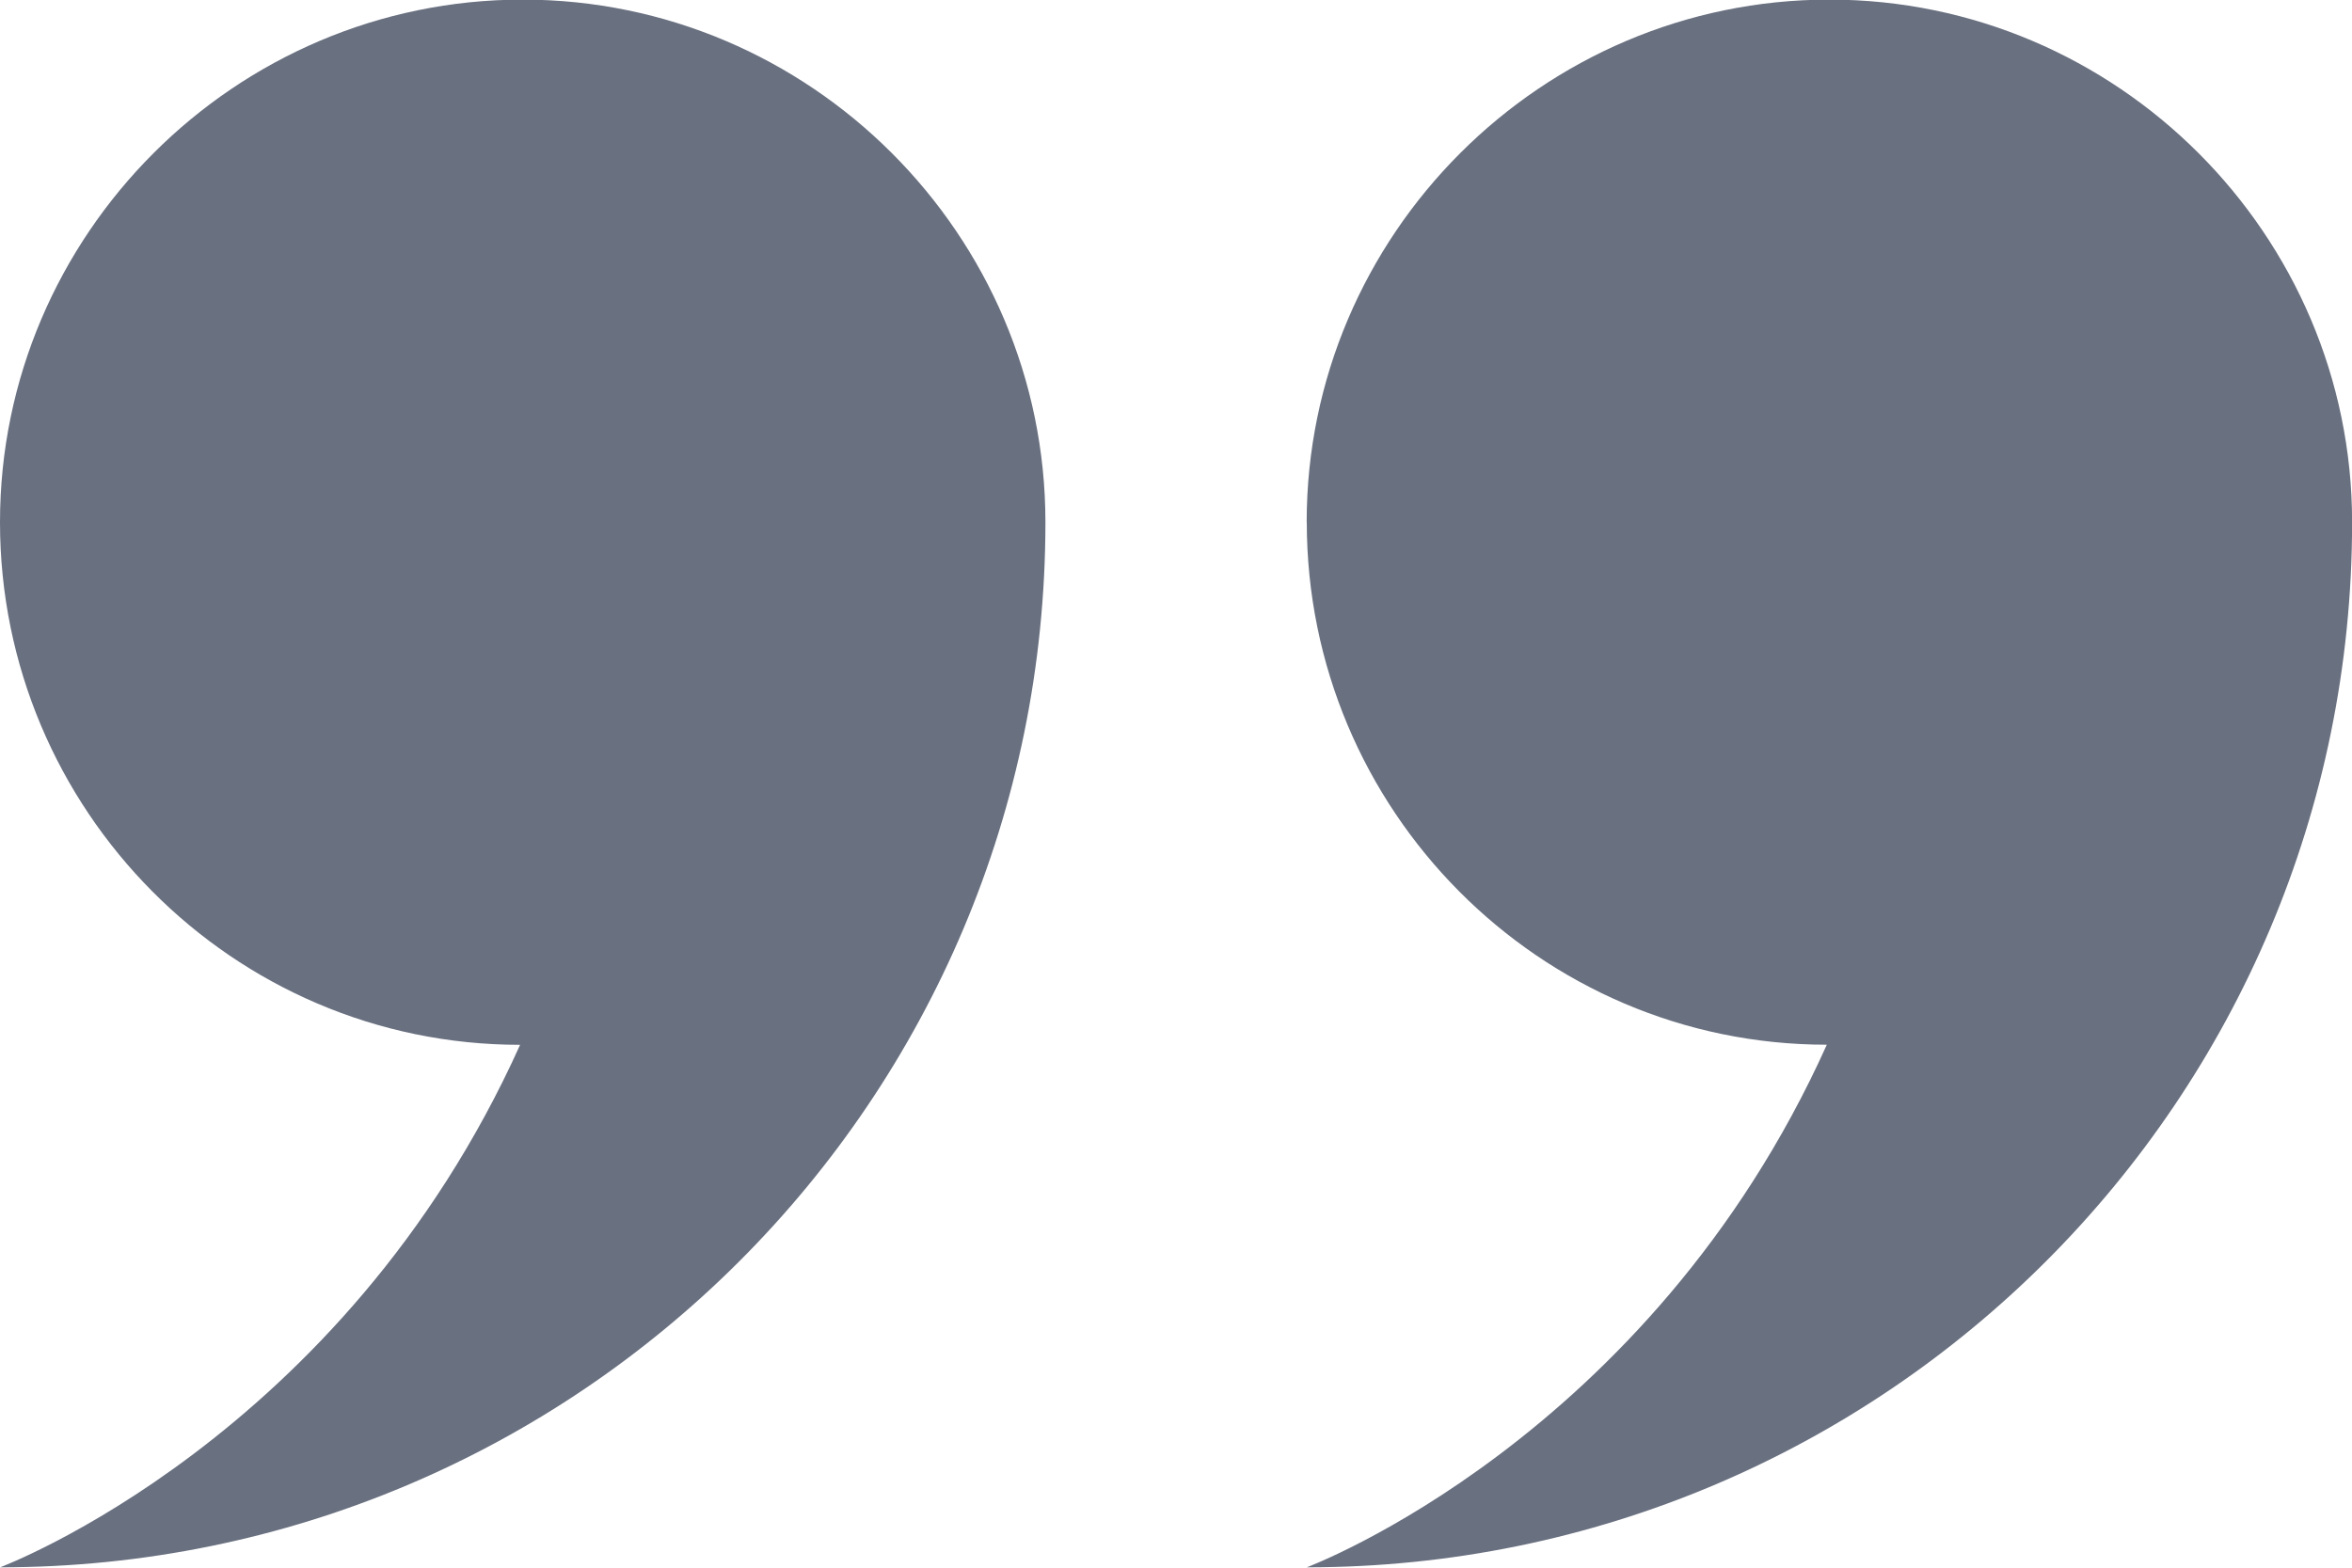 <svg fill="#697080" width="100%" height="100%" version="1.1" viewBox="0 0 23.812 15.875" xmlns="http://www.w3.org/2000/svg">
 <g transform="translate(-87.124 -151.48)">
  <path d="m92.389 162.06c-2.91 0-5.265-2.381-5.265-5.292 0-2.91 2.381-5.292 5.292-5.292 2.91 0 5.292 2.381 5.292 5.292 0 5.847-4.736 10.583-10.583 10.583 0 0 3.466-1.296 5.265-5.292zm7.964-5.292c0-2.91 2.381-5.292 5.292-5.292 2.91 0 5.292 2.381 5.292 5.292 0 5.847-4.736 10.583-10.583 10.583 0 0 3.466-1.296 5.265-5.292-2.91 0-5.265-2.381-5.265-5.292z" stroke-width=".265"/>
 </g>
</svg>
